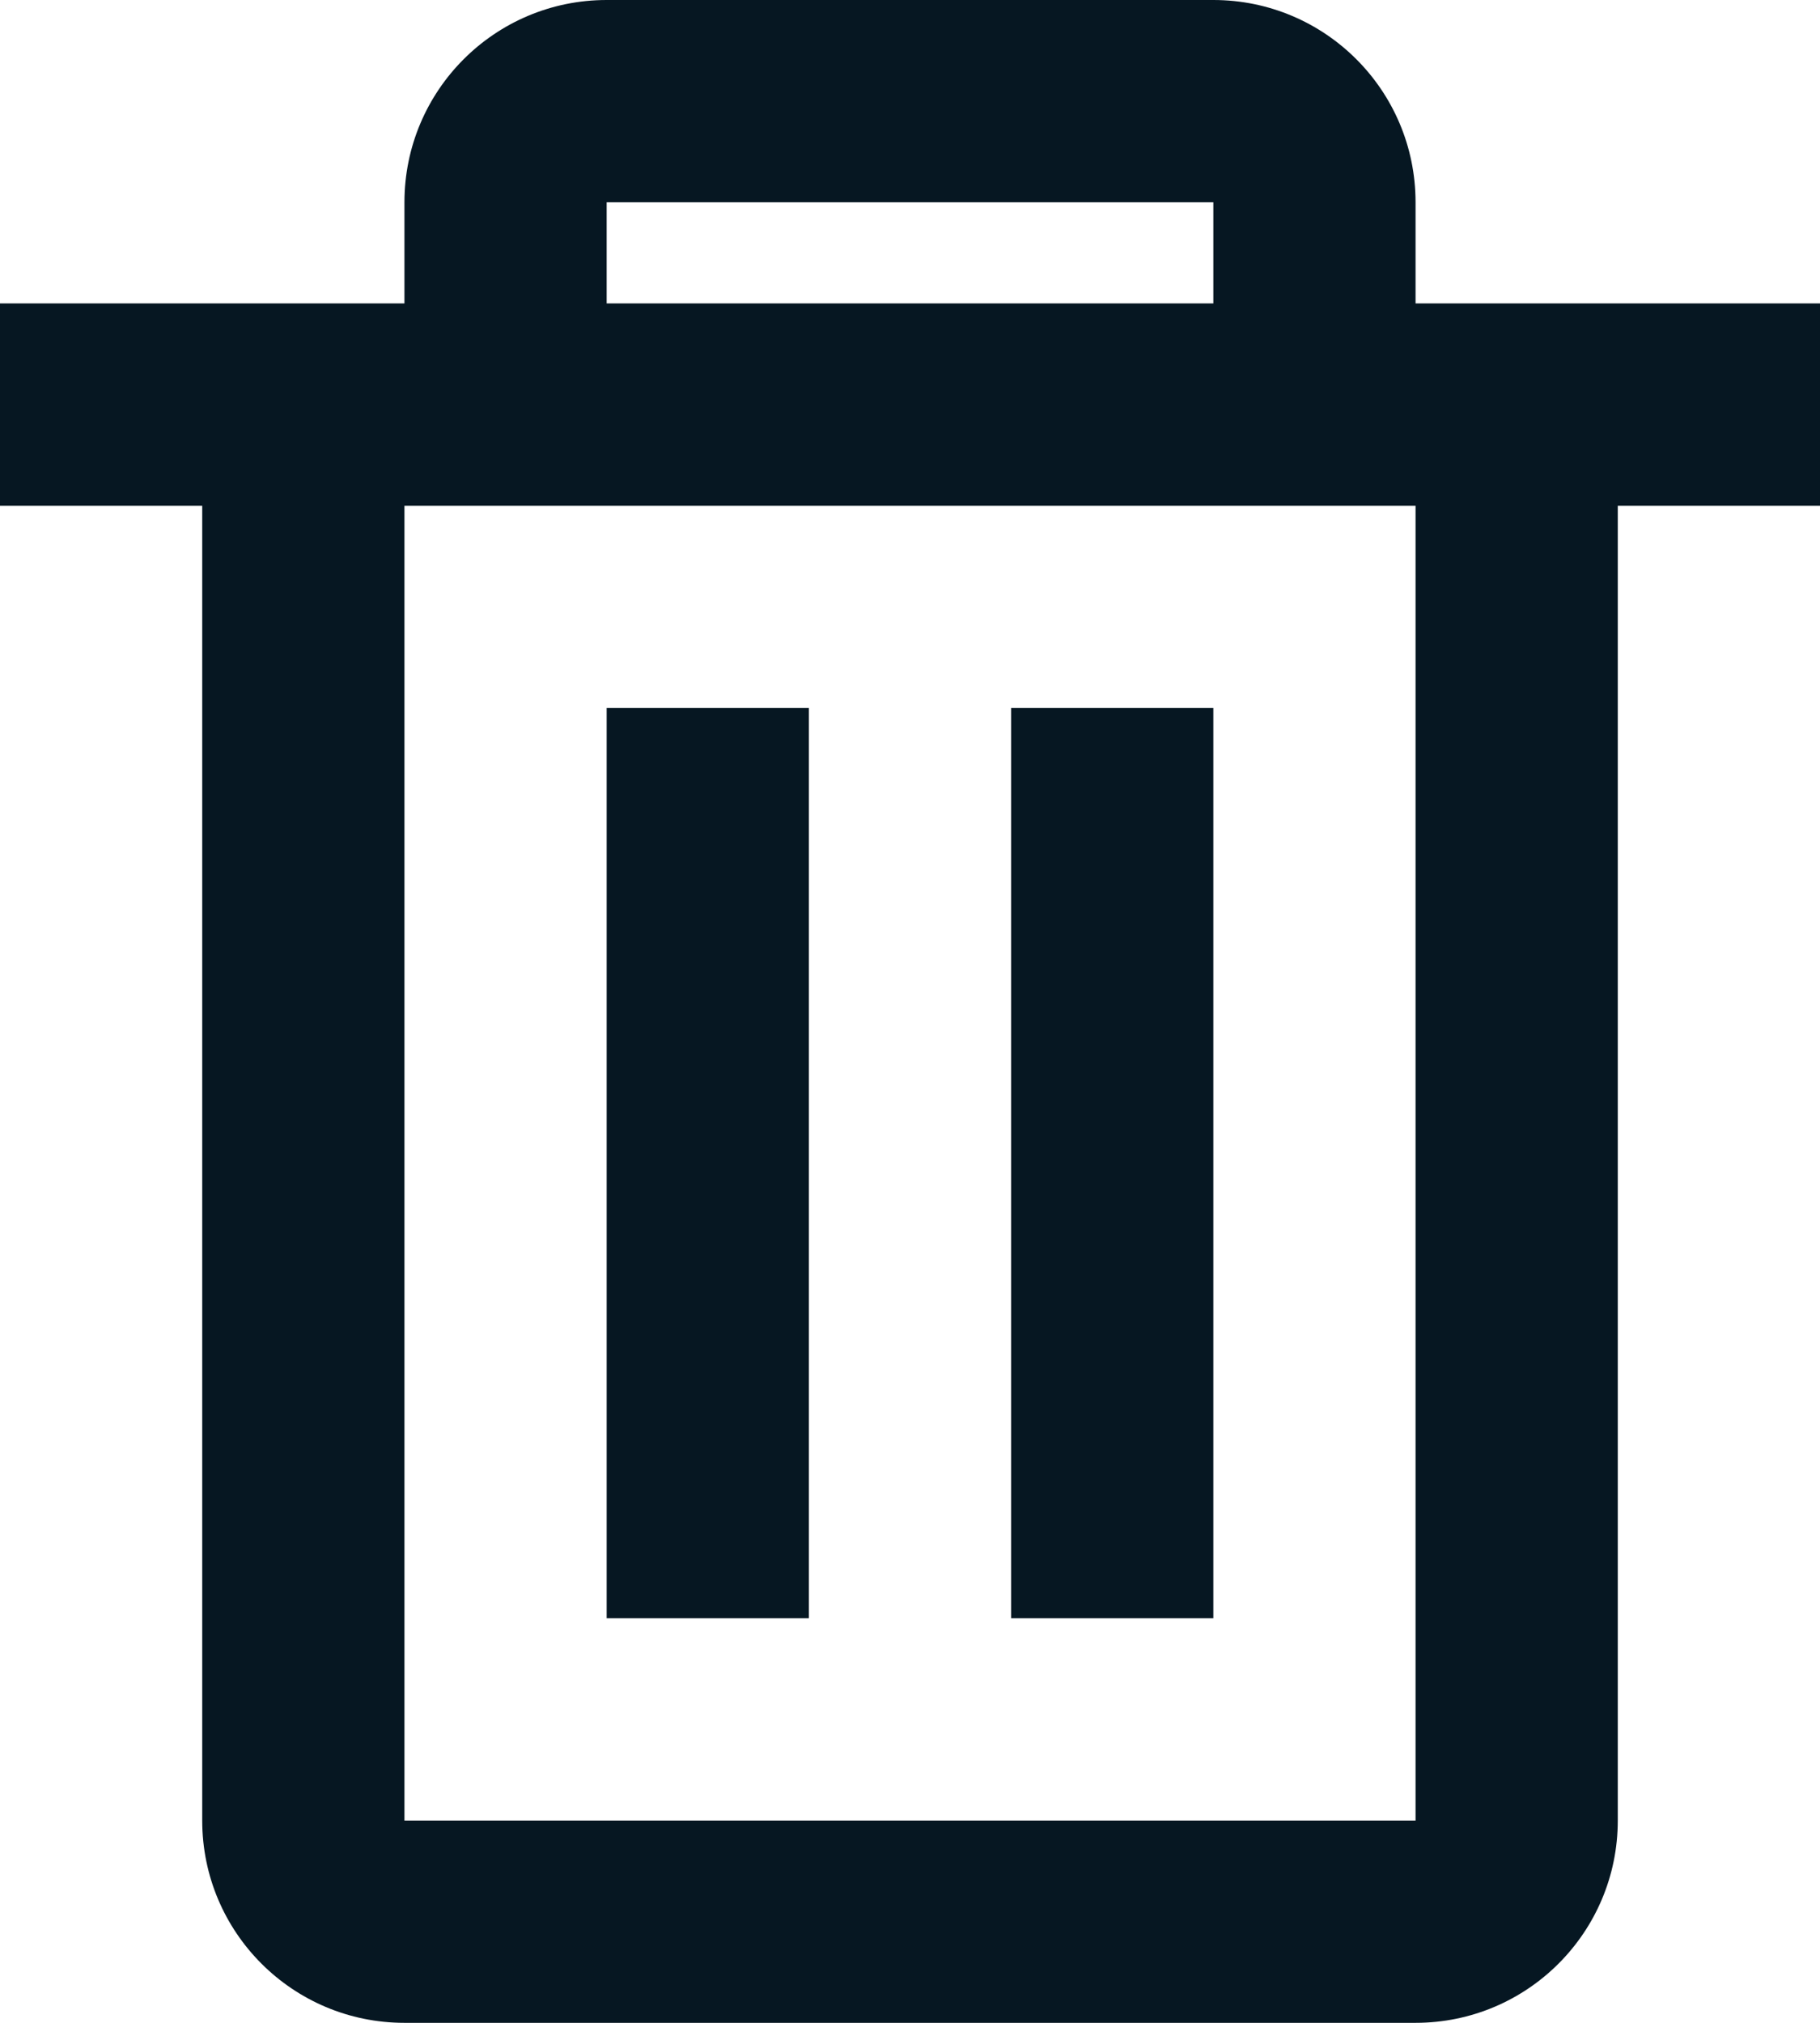 <svg width="18" height="20" viewBox="0 0 18 20" fill="none" xmlns="http://www.w3.org/2000/svg">
<path d="M14 20H4C2.895 20 2 19.105 2 18V5H0V3H4V2C4 0.895 4.895 0 6 0H12C13.105 0 14 0.895 14 2V3H18V5H16V18C16 19.105 15.105 20 14 20ZM4 5V18H14V5H4ZM6 2V3H12V2H6ZM12 16H10V7H12V16ZM8 16H6V7H8V16Z" fill="#061722"/>
</svg>
